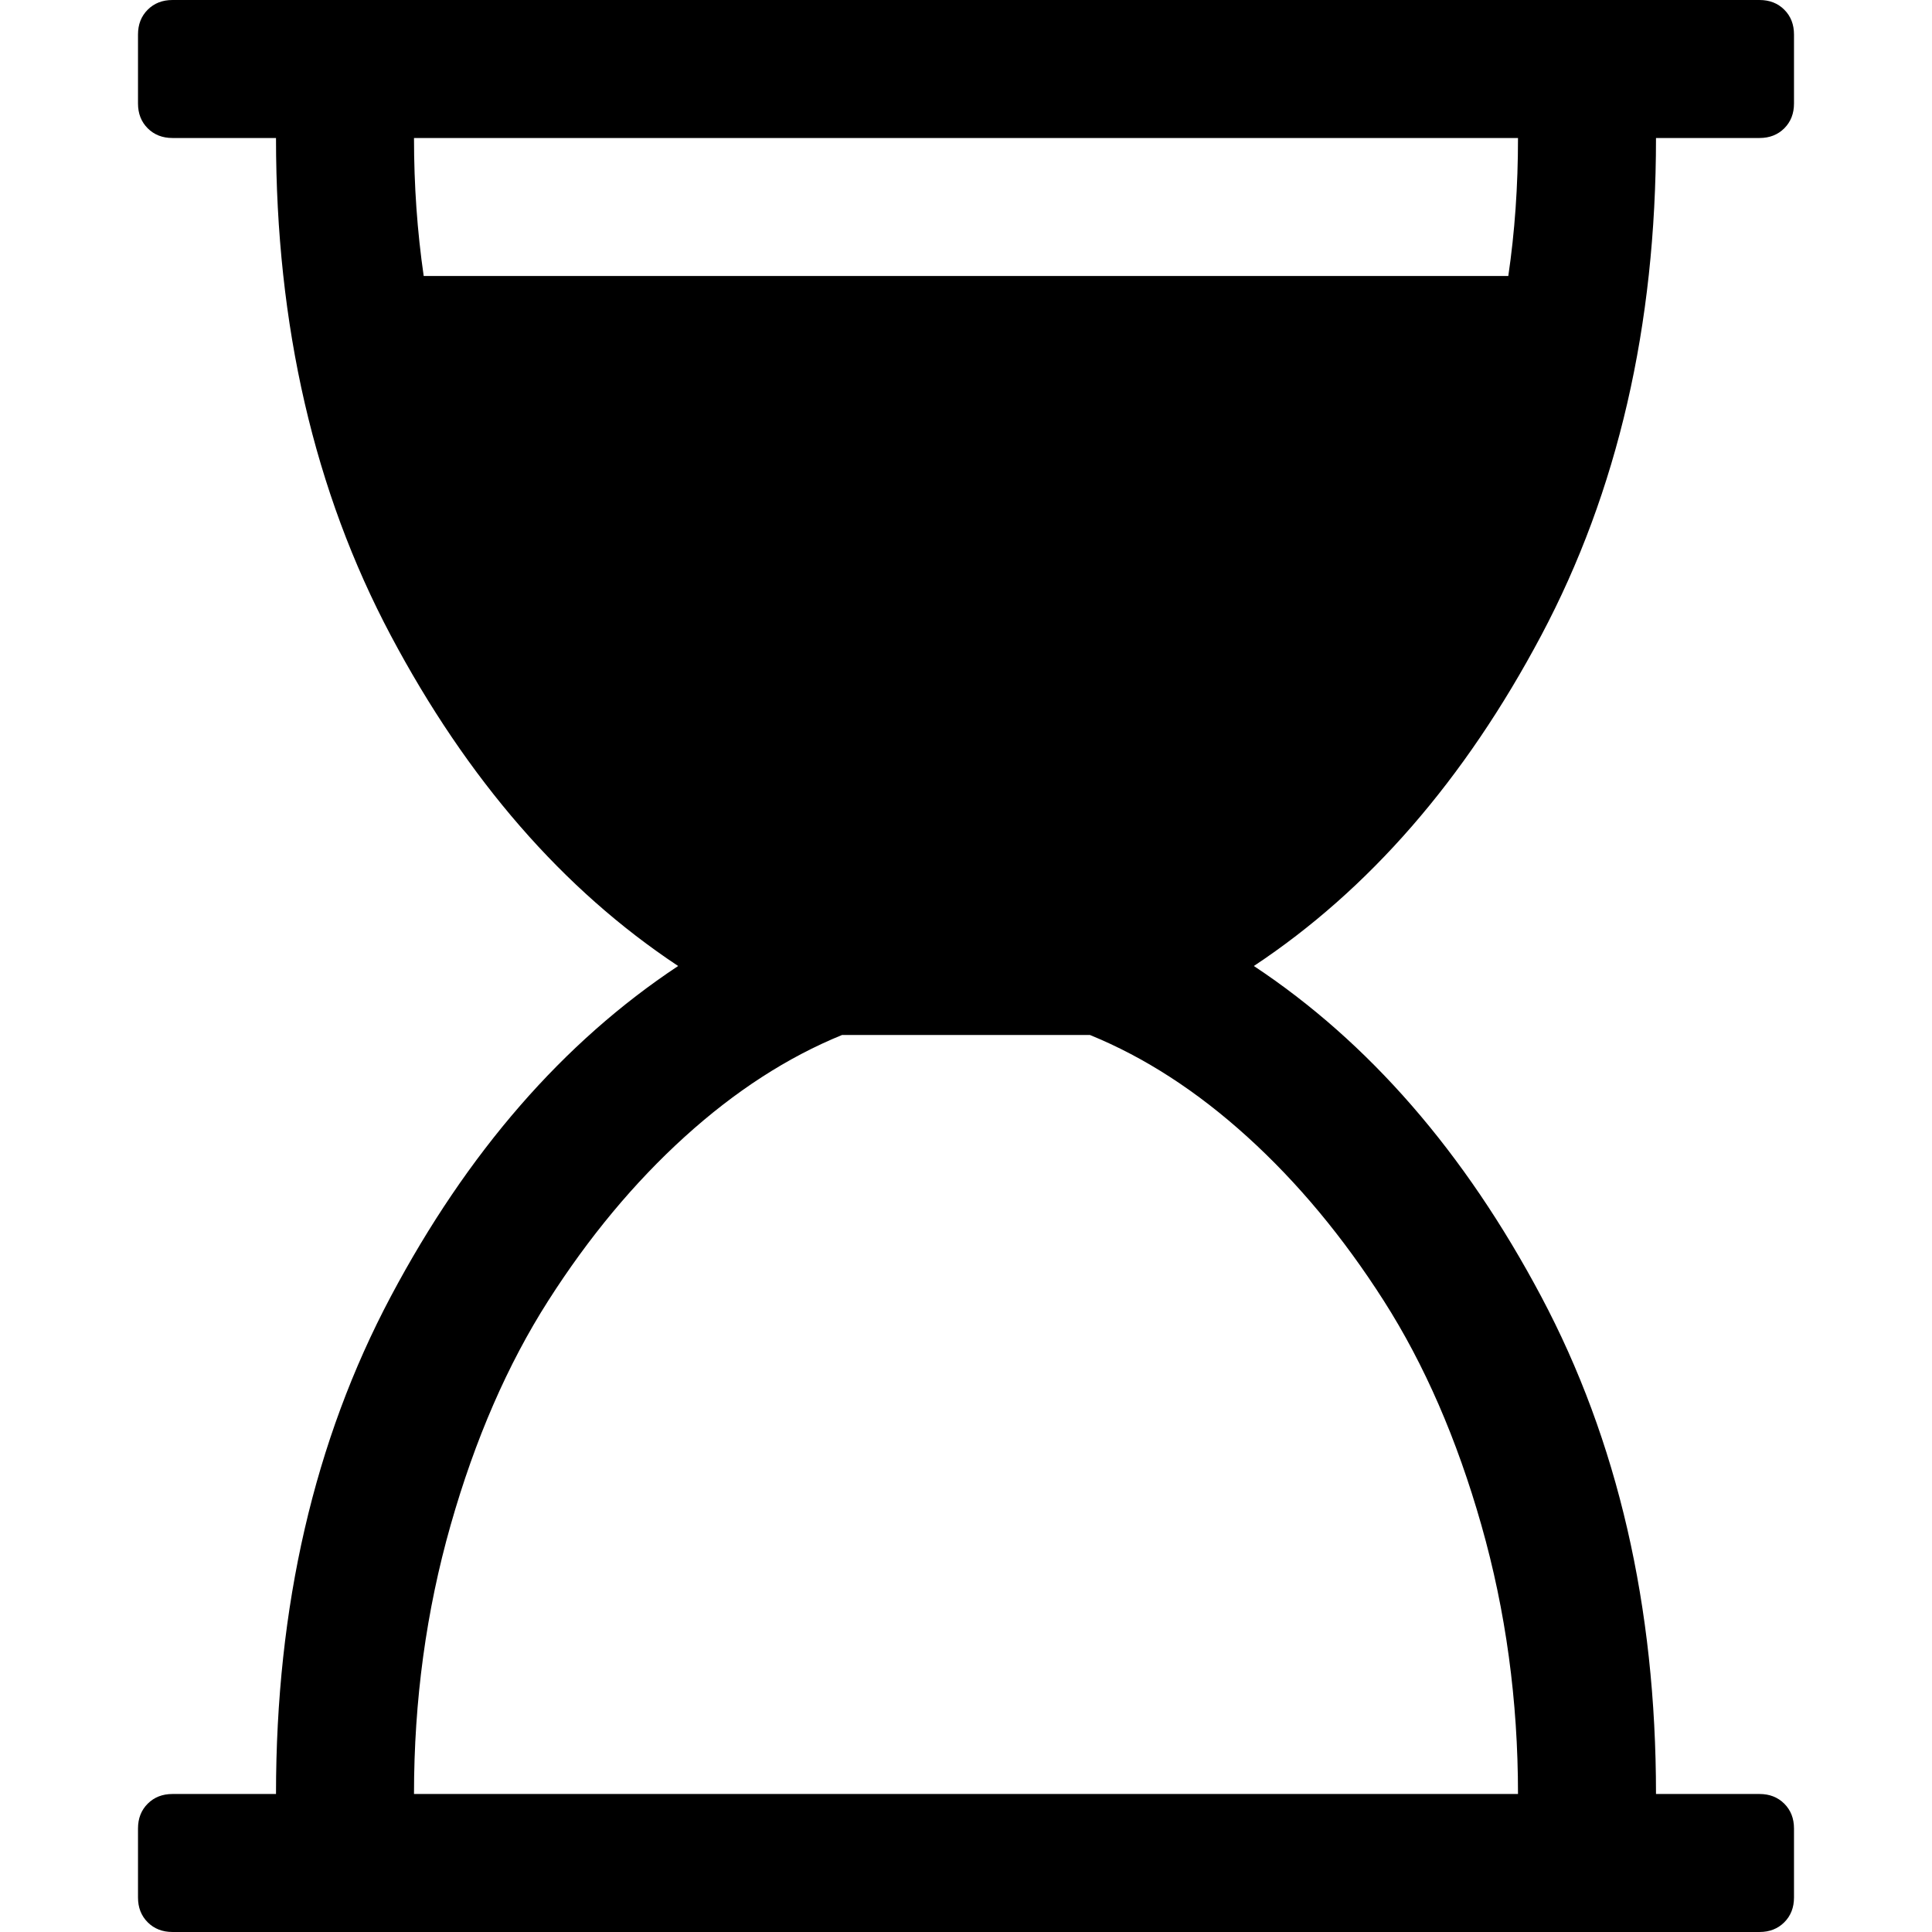 
<svg fill="currentColor" viewBox="0 0 1792 1792"><path d="M1536 128q0 261-106.5 461.5t-266.5 306.5q160 106 266.5 306.5t106.5 461.5h96q14 0 23 9t9 23v64q0 14-9 23t-23 9h-1472q-14 0-23-9t-9-23v-64q0-14 9-23t23-9h96q0-261 106.5-461.5t266.5-306.5q-160-106-266.5-306.5t-106.5-461.5h-96q-14 0-23-9t-9-23v-64q0-14 9-23t23-9h1472q14 0 23 9t9 23v64q0 14-9 23t-23 9h-96zm-128 0h-1024q0 66 9 128h1006q9-61 9-128zm0 1536q0-130-34-249.5t-90.5-208-126.5-152-146-94.5h-230q-76 31-146 94.5t-126.5 152-90.5 208-34 249.5h1024z"/></svg>